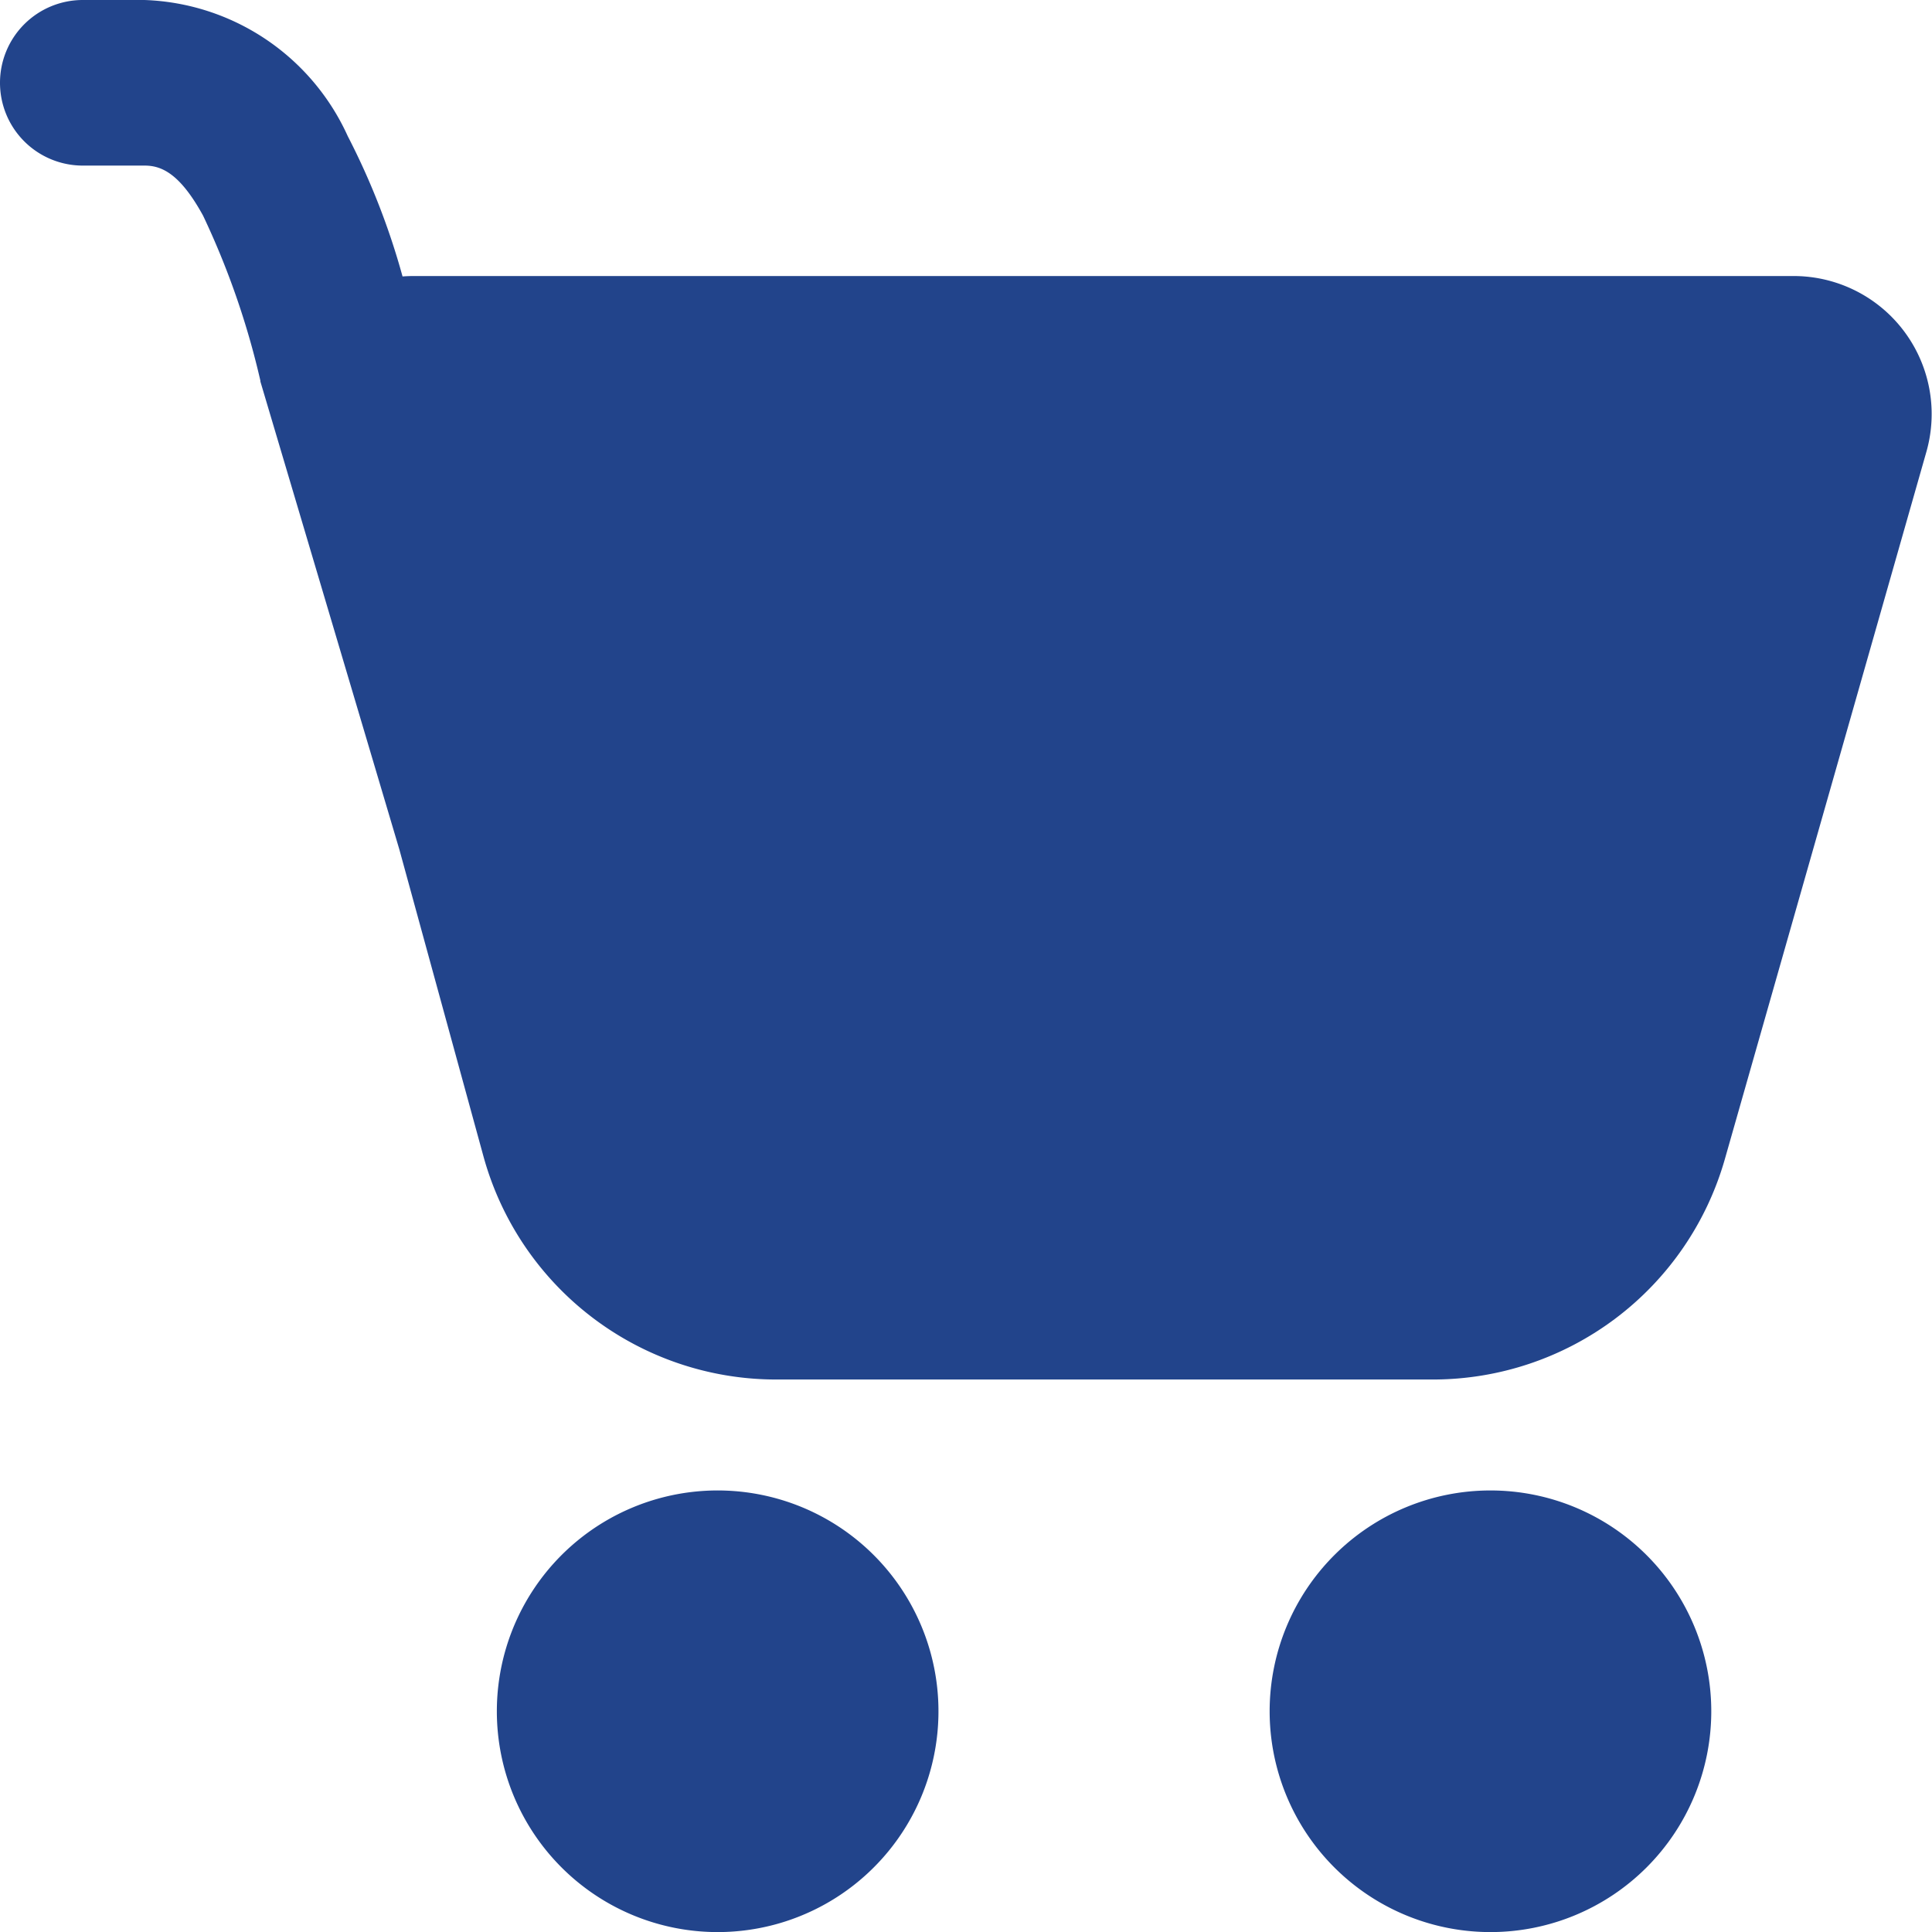 <svg xmlns="http://www.w3.org/2000/svg" width="23.335" height="23.336" viewBox="0 0 23.335 23.336"><defs><style>.a{fill:#22448b;}</style></defs><g transform="translate(-2.5 -3.5)"><path class="a" d="M2.5,4.5a1,1,0,0,1,1-1h.744A2.8,2.8,0,0,1,6.7,5.144a8.742,8.742,0,0,1,.662,1.695q.066-.005.135-.005H24.167a1.667,1.667,0,0,1,1.6,2.124L23.333,17.5a3.667,3.667,0,0,1-3.526,2.662H11.874a3.667,3.667,0,0,1-3.536-2.7l-1.014-3.7L5.645,8.108l0-.01a9.721,9.721,0,0,0-.692-1.993c-.281-.513-.505-.605-.706-.605H3.5A1,1,0,0,1,2.5,4.5Z" transform="translate(0)"/><path class="a" d="M9.667,22.334A2.667,2.667,0,1,0,7,19.667,2.667,2.667,0,0,0,9.667,22.334Z" transform="translate(1.501 4.502)"/><path class="a" d="M16.667,22.334A2.667,2.667,0,1,0,14,19.667,2.667,2.667,0,0,0,16.667,22.334Z" transform="translate(3.835 4.502)"/></g></svg>